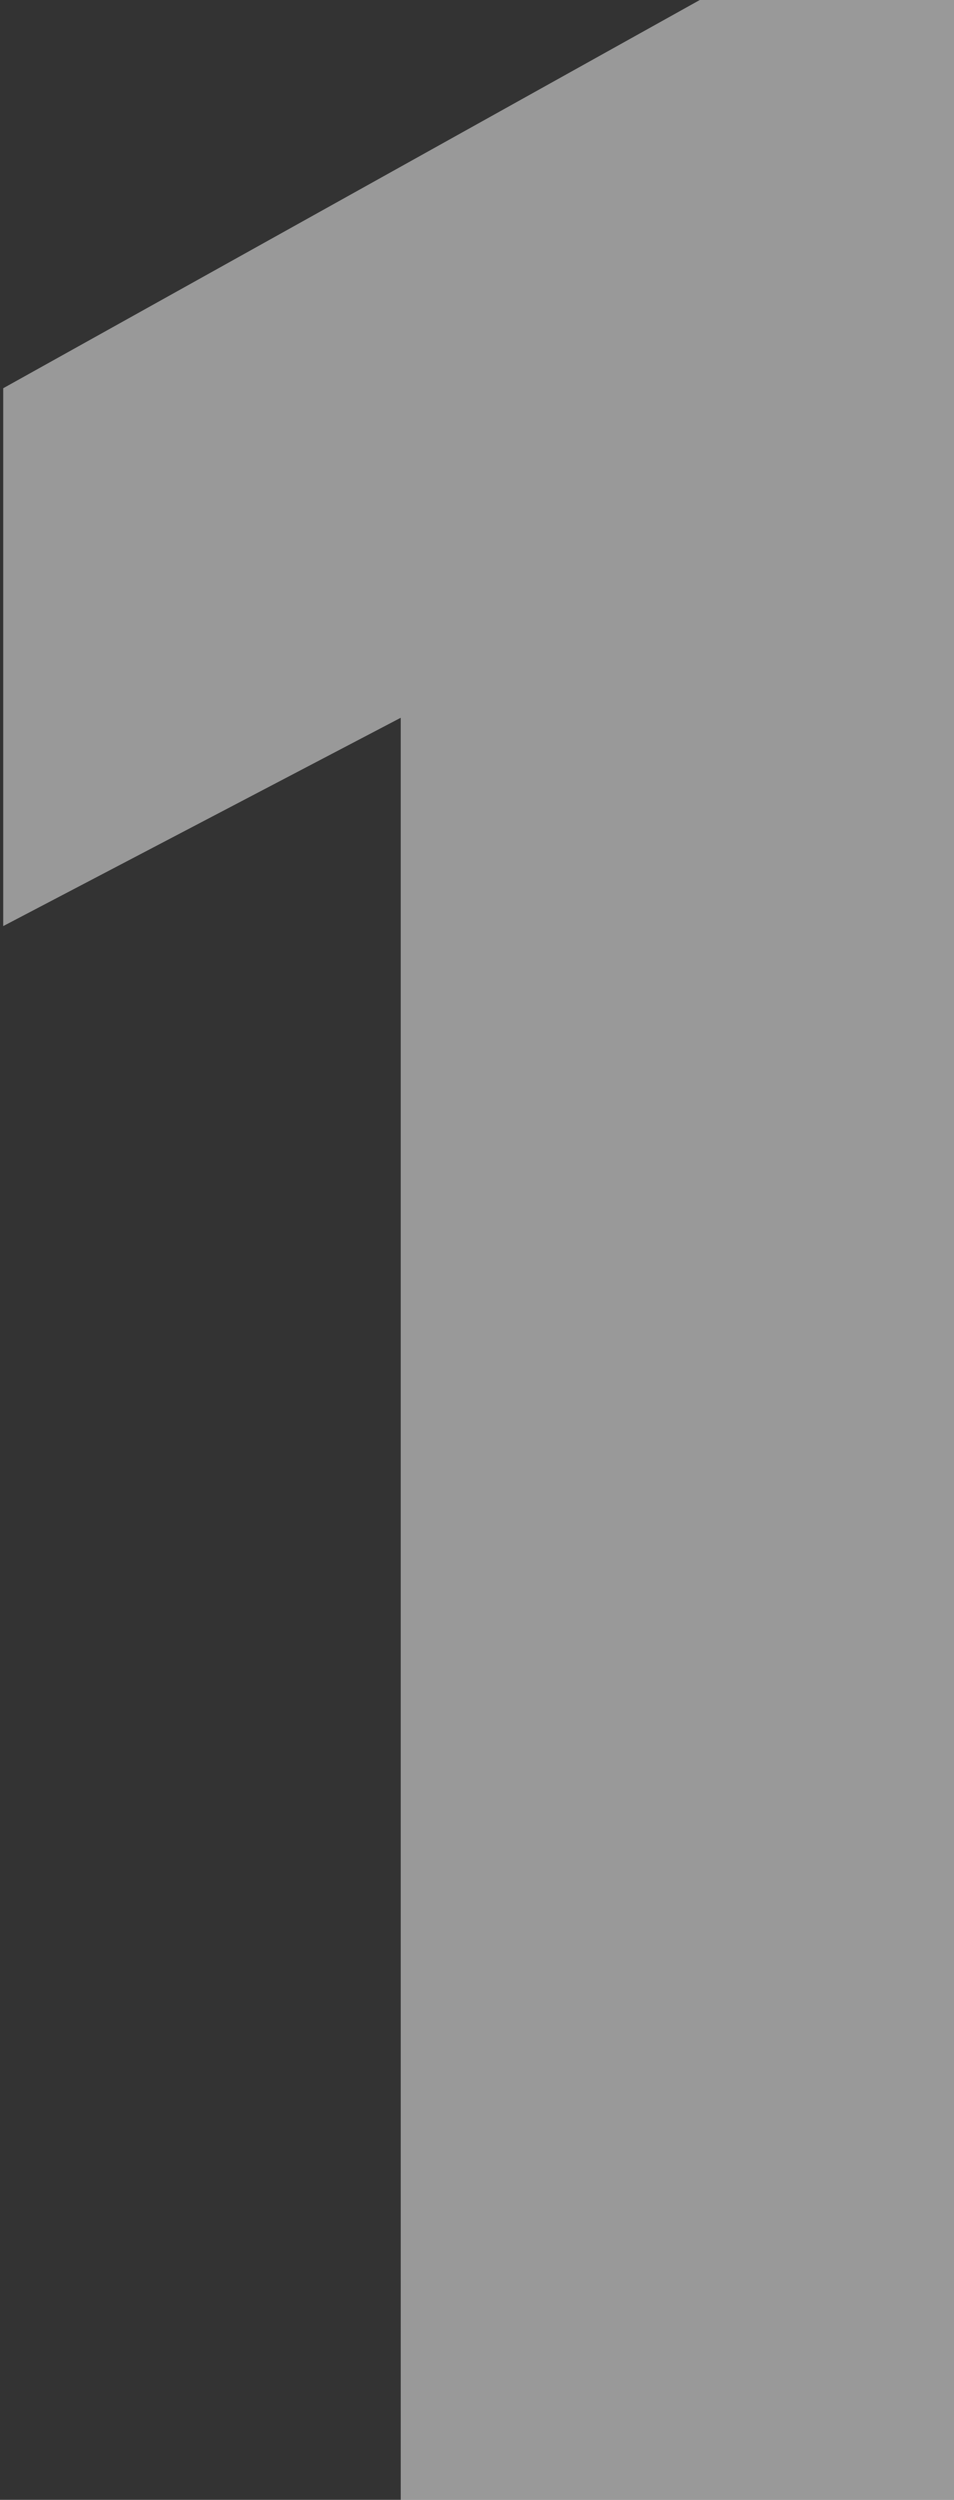 <svg width="63" height="165" viewBox="0 0 63 165" fill="none" xmlns="http://www.w3.org/2000/svg">
<rect x="0" y="0" width="63" height="165" fill="#333333" stroke="none"/>
<path opacity="0.5" d="M26.463 47.375L0.213 61.125V25.625L46.213 -6.55651e-06H63.838V165H26.463V47.375Z" fill="white"/>
</svg>
